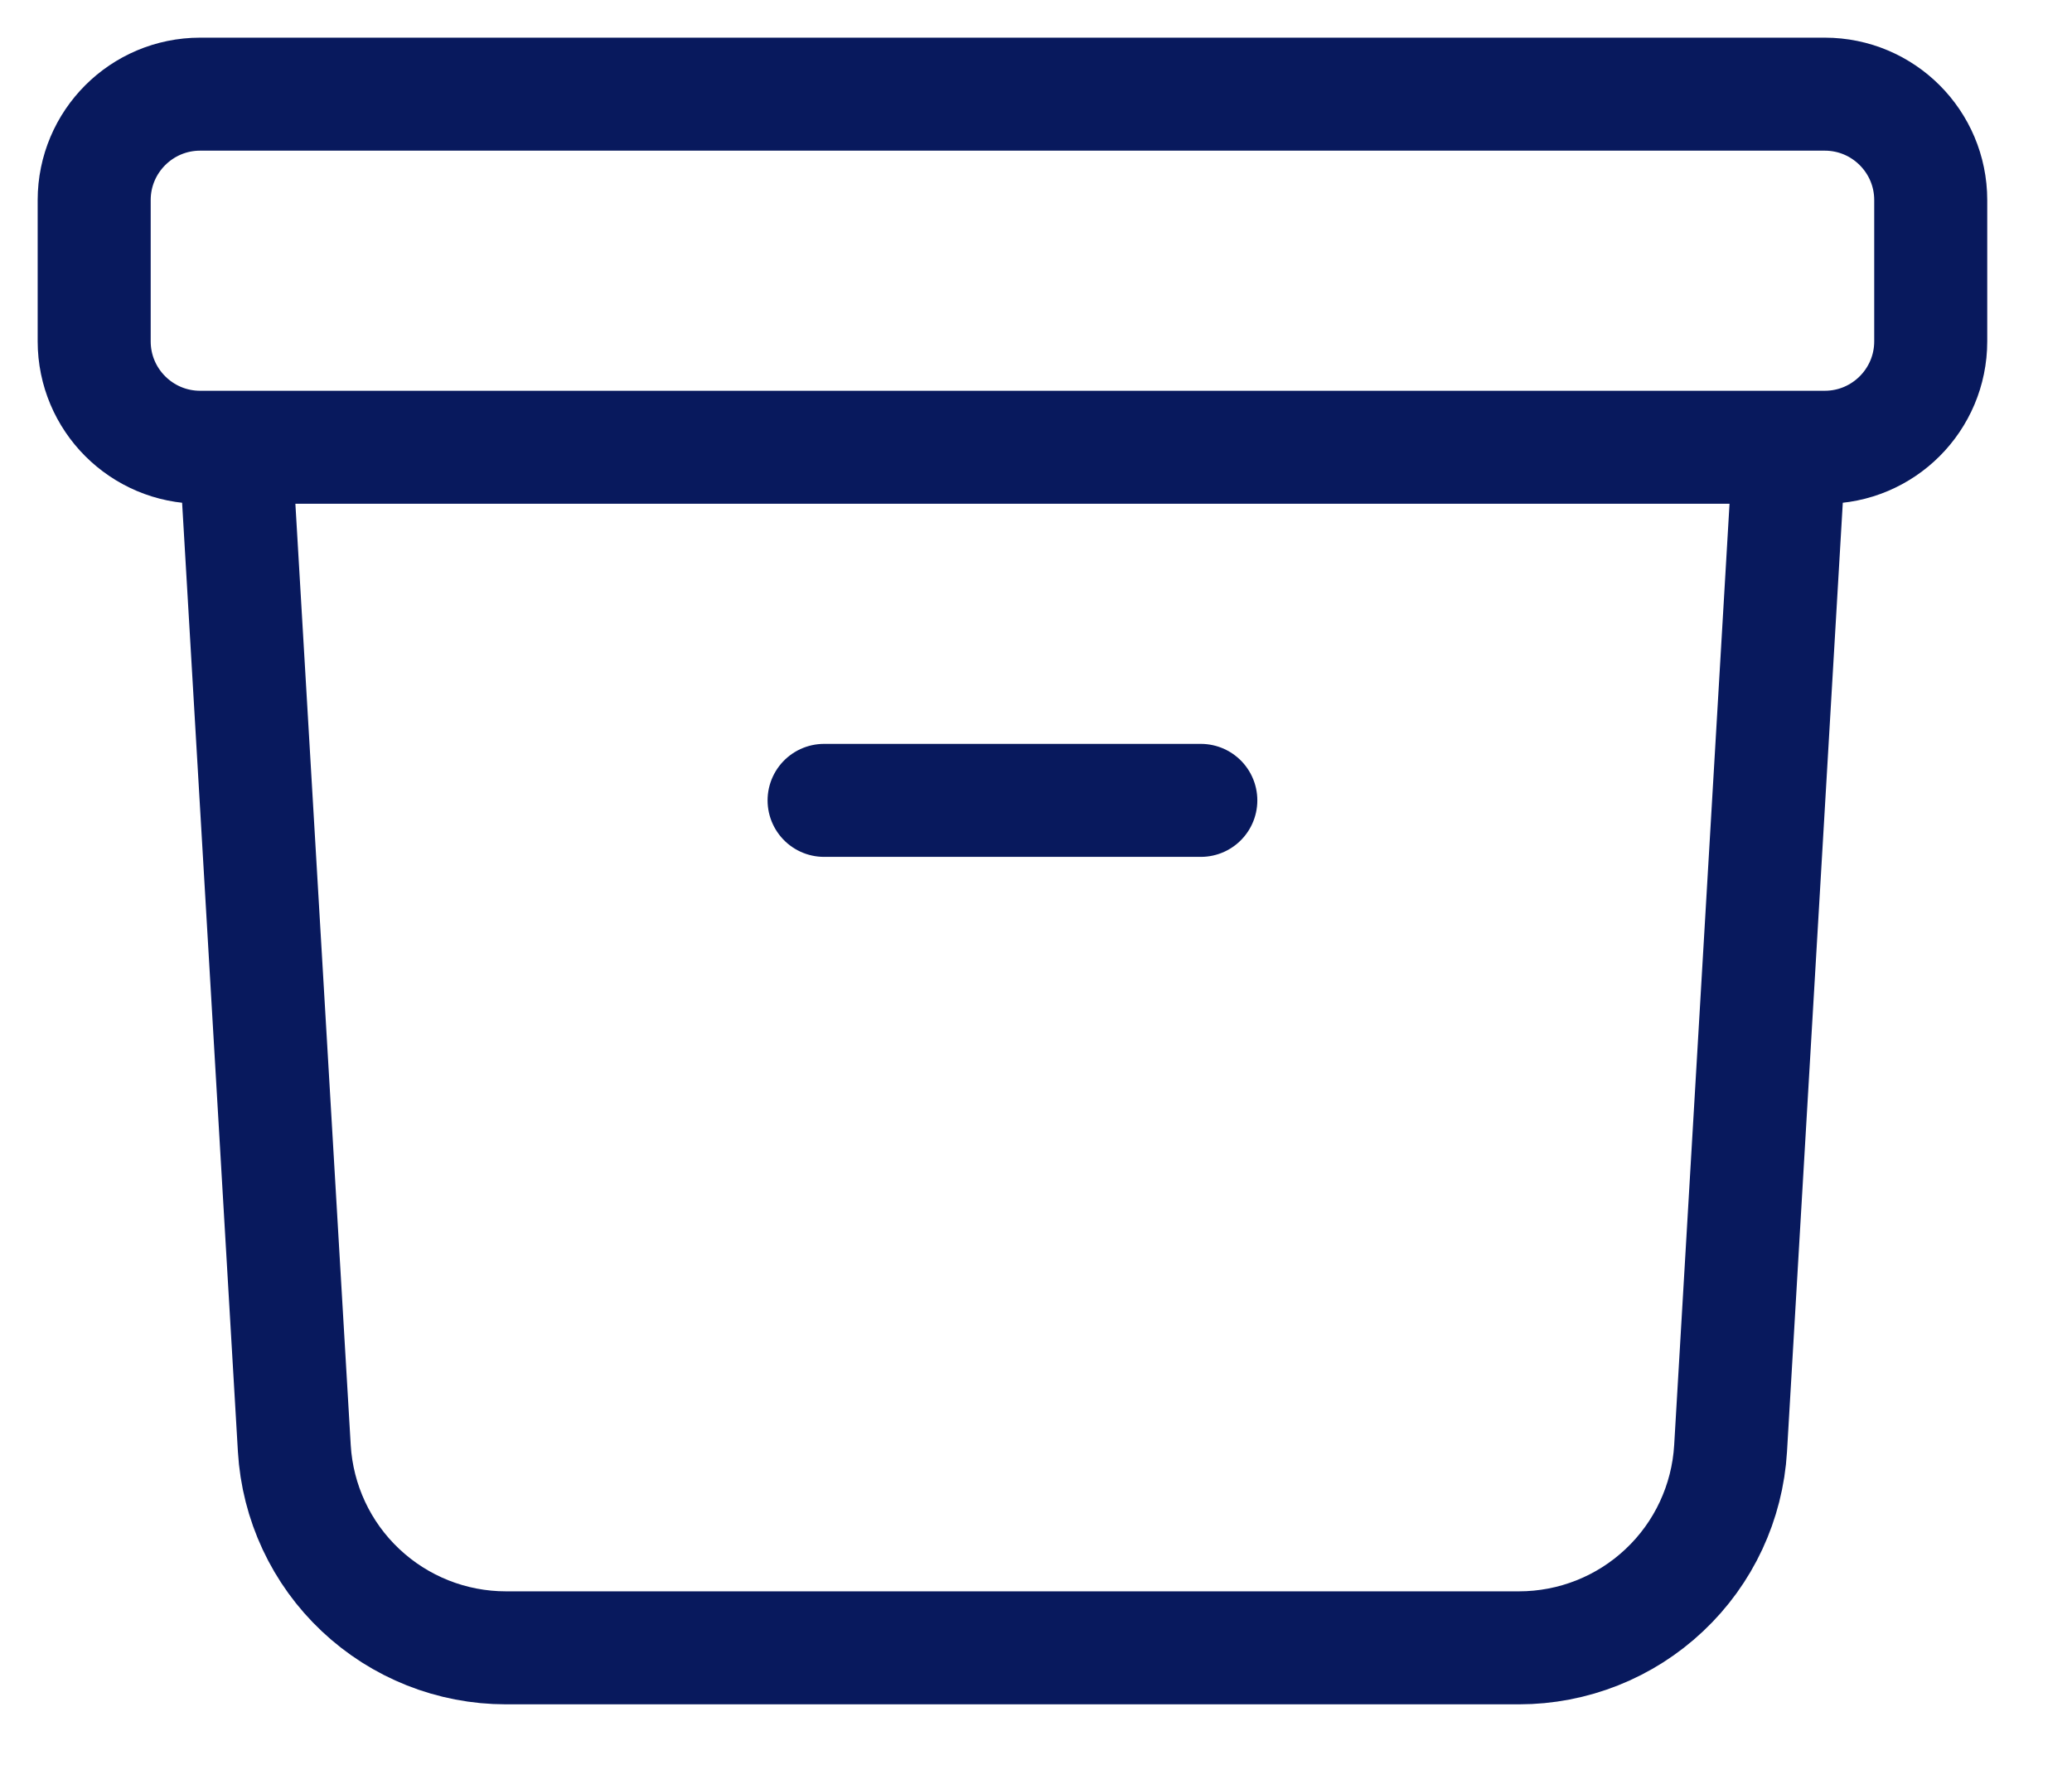 <svg width="22" height="19" viewBox="0 0 22 19" fill="none" xmlns="http://www.w3.org/2000/svg">
<path d="M19 4.75L18.375 15.382C18.341 15.955 18.09 16.494 17.672 16.887C17.255 17.281 16.702 17.5 16.128 17.5H5.372C4.798 17.5 4.246 17.281 3.828 16.887C3.41 16.494 3.159 15.955 3.125 15.382L2.5 4.75M8.75 8.5H12.75M2.125 4.75H19.375C19.996 4.75 20.5 4.246 20.5 3.625V2.125C20.5 1.504 19.996 1 19.375 1H2.125C1.504 1 1 1.504 1 2.125V3.625C1 4.246 1.504 4.75 2.125 4.75Z" stroke="#08195D" stroke-width="1.2" stroke-linecap="round" stroke-linejoin="round"/>
</svg>
